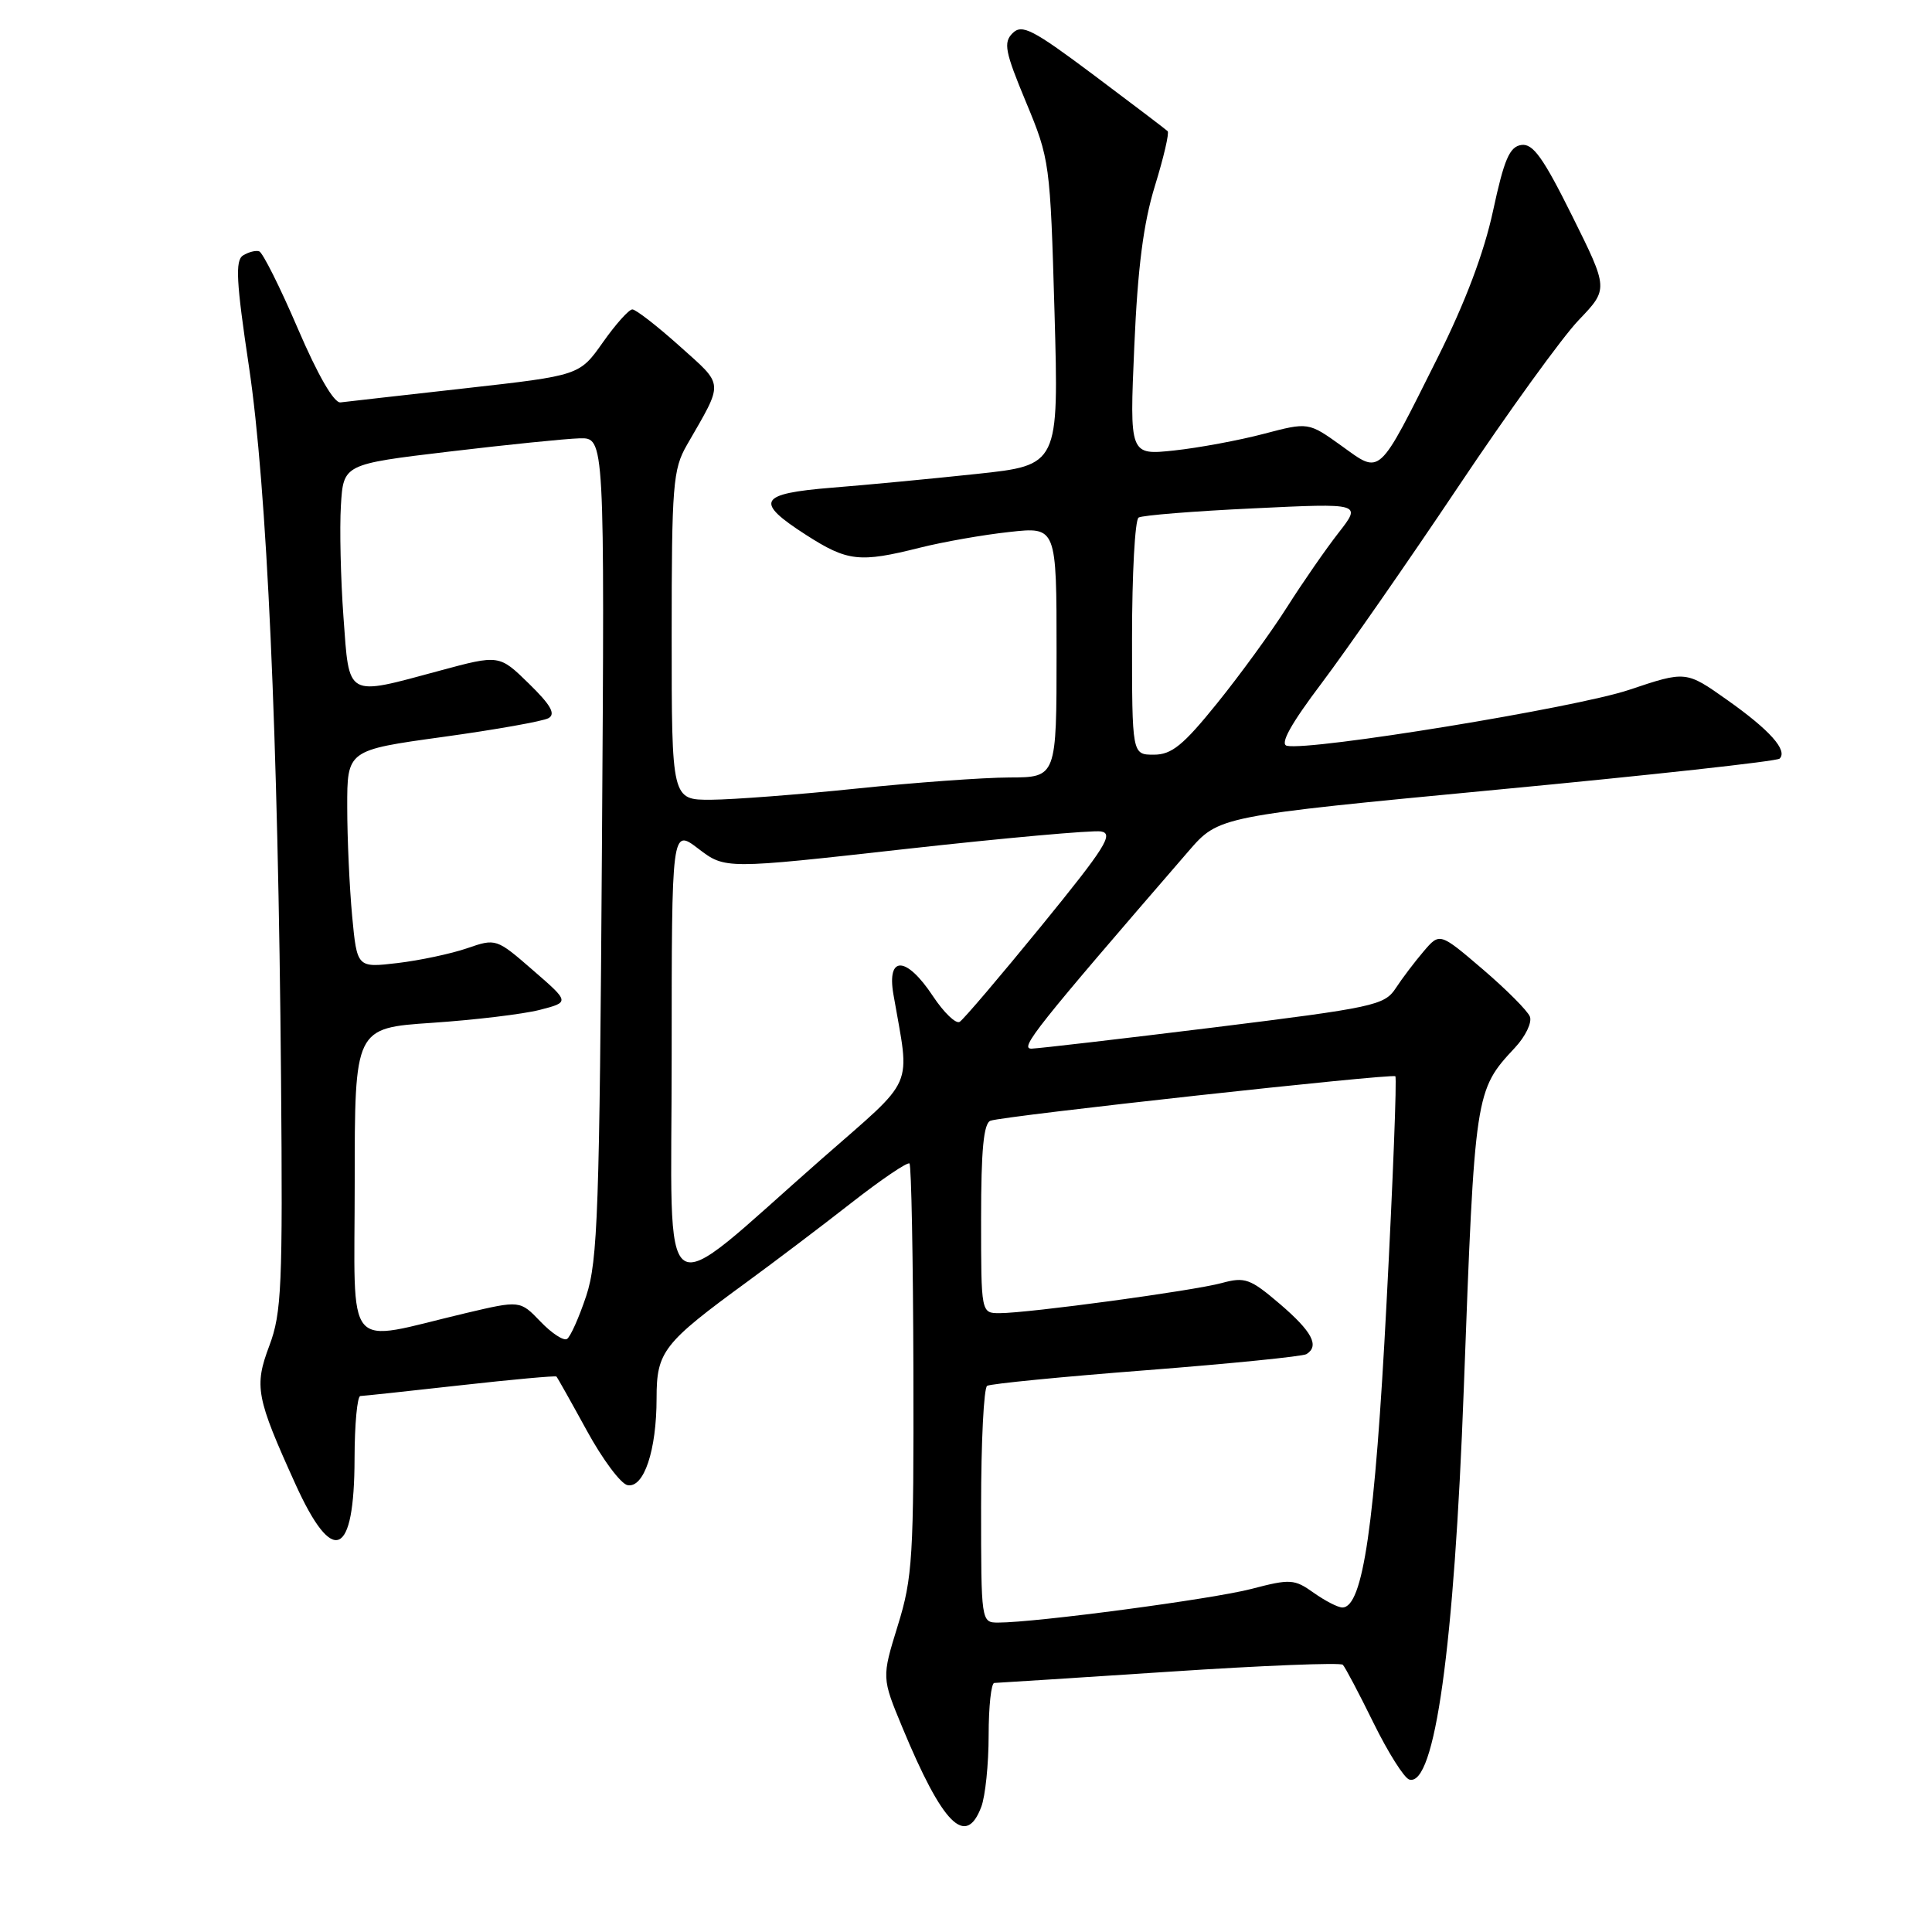 <?xml version="1.0" encoding="UTF-8" standalone="no"?>
<!DOCTYPE svg PUBLIC "-//W3C//DTD SVG 1.1//EN" "http://www.w3.org/Graphics/SVG/1.1/DTD/svg11.dtd" >
<svg xmlns="http://www.w3.org/2000/svg" xmlns:xlink="http://www.w3.org/1999/xlink" version="1.1" viewBox="0 0 256 256">
 <g >
 <path fill="currentColor"
d=" M 130.02 239.43 C 130.56 238.02 131.00 233.75 131.00 229.93 C 131.00 226.12 131.34 223.00 131.75 223.00 C 132.16 222.99 142.59 222.32 154.93 221.51 C 167.26 220.69 177.61 220.28 177.93 220.59 C 178.24 220.90 180.07 224.37 182.00 228.30 C 183.93 232.22 186.06 235.60 186.74 235.80 C 190.12 236.78 192.69 218.32 193.96 184.00 C 195.42 144.64 195.44 144.51 200.75 138.81 C 202.13 137.33 203.02 135.49 202.72 134.71 C 202.42 133.94 199.61 131.12 196.48 128.44 C 190.77 123.56 190.77 123.56 188.64 126.06 C 187.46 127.44 185.79 129.64 184.93 130.96 C 183.45 133.21 181.99 133.52 160.93 136.13 C 148.59 137.65 137.69 138.92 136.70 138.95 C 135.01 139.00 137.17 136.28 157.50 112.77 C 161.50 108.15 161.50 108.15 198.34 104.64 C 218.61 102.72 235.47 100.87 235.81 100.52 C 236.91 99.43 234.50 96.73 228.88 92.76 C 223.40 88.88 223.40 88.88 215.86 91.41 C 208.81 93.78 173.65 99.52 170.52 98.82 C 169.56 98.60 171.04 95.93 175.14 90.50 C 178.45 86.10 186.59 74.40 193.22 64.50 C 199.84 54.60 207.03 44.65 209.20 42.40 C 213.13 38.29 213.13 38.29 208.32 28.61 C 204.48 20.88 203.12 18.98 201.58 19.21 C 200.02 19.44 199.30 21.13 197.84 27.92 C 196.64 33.49 194.16 40.07 190.48 47.42 C 182.49 63.38 183.04 62.87 177.75 59.07 C 173.37 55.93 173.37 55.93 167.44 57.49 C 164.17 58.35 158.84 59.34 155.59 59.69 C 149.67 60.32 149.67 60.32 150.30 45.89 C 150.75 35.47 151.51 29.57 153.03 24.64 C 154.19 20.88 154.95 17.62 154.72 17.38 C 154.48 17.15 150.09 13.81 144.95 9.96 C 136.84 3.89 135.42 3.15 134.17 4.40 C 132.93 5.64 133.17 6.85 135.95 13.53 C 139.10 21.10 139.16 21.56 139.73 41.43 C 140.30 61.64 140.30 61.64 129.40 62.80 C 123.40 63.44 114.79 64.26 110.25 64.62 C 100.49 65.41 99.92 66.46 106.84 70.90 C 112.30 74.40 113.90 74.58 121.86 72.58 C 124.96 71.80 130.31 70.86 133.75 70.49 C 140.00 69.80 140.00 69.80 140.00 86.40 C 140.00 103.00 140.00 103.00 133.75 103.02 C 130.31 103.03 121.20 103.69 113.50 104.49 C 105.80 105.29 97.14 105.95 94.25 105.97 C 89.00 106.00 89.00 106.00 89.00 84.23 C 89.00 64.27 89.17 62.18 91.01 58.98 C 95.95 50.39 96.01 51.21 90.04 45.85 C 87.06 43.18 84.25 41.00 83.79 41.00 C 83.33 41.00 81.57 42.97 79.88 45.37 C 76.79 49.75 76.79 49.75 61.65 51.45 C 53.32 52.38 45.88 53.23 45.12 53.32 C 44.26 53.43 42.13 49.75 39.46 43.53 C 37.11 38.05 34.80 33.44 34.34 33.30 C 33.88 33.15 32.92 33.40 32.20 33.85 C 31.15 34.52 31.30 37.32 32.99 48.59 C 35.37 64.54 36.85 97.20 37.24 143.00 C 37.47 170.39 37.32 173.99 35.69 178.31 C 33.66 183.71 33.93 185.15 39.15 196.66 C 44.12 207.62 46.96 206.38 46.98 193.25 C 46.99 188.71 47.34 184.99 47.75 184.98 C 48.16 184.97 54.12 184.33 61.00 183.56 C 67.87 182.79 73.60 182.27 73.73 182.40 C 73.86 182.53 75.67 185.75 77.75 189.55 C 79.83 193.36 82.26 196.62 83.15 196.79 C 85.32 197.21 87.00 192.19 87.00 185.27 C 87.00 179.08 87.87 177.97 99.06 169.80 C 102.60 167.21 108.78 162.54 112.78 159.41 C 116.78 156.28 120.26 153.93 120.51 154.17 C 120.76 154.42 120.99 166.75 121.03 181.56 C 121.09 206.36 120.93 209.05 118.96 215.40 C 116.83 222.30 116.83 222.30 119.57 228.90 C 124.90 241.75 127.97 244.85 130.02 239.43 Z  M 130.00 199.56 C 130.00 191.07 130.36 183.90 130.80 183.63 C 131.23 183.36 140.73 182.42 151.91 181.56 C 163.08 180.69 172.63 179.73 173.11 179.43 C 174.87 178.34 173.86 176.44 169.60 172.79 C 165.65 169.42 164.96 169.17 161.88 170.01 C 158.11 171.04 136.26 174.00 132.45 174.00 C 130.00 174.00 130.00 174.00 130.00 161.47 C 130.00 152.34 130.34 148.82 131.25 148.50 C 133.08 147.85 184.43 142.22 184.89 142.61 C 185.10 142.79 184.58 156.34 183.72 172.72 C 182.19 202.07 180.60 213.00 177.87 213.00 C 177.28 213.00 175.58 212.12 174.07 211.05 C 171.51 209.23 170.98 209.19 165.82 210.54 C 160.65 211.89 137.25 215.00 132.26 215.00 C 130.01 215.00 130.00 214.92 130.00 199.56 Z  M 71.61 175.11 C 68.91 172.30 68.91 172.30 61.70 174.00 C 45.35 177.87 47.00 179.81 47.00 156.65 C 47.00 136.22 47.00 136.22 57.25 135.53 C 62.89 135.15 69.30 134.38 71.50 133.82 C 75.50 132.79 75.50 132.79 70.62 128.56 C 65.78 124.35 65.71 124.33 61.89 125.65 C 59.77 126.38 55.62 127.26 52.67 127.61 C 47.31 128.24 47.31 128.24 46.66 121.37 C 46.31 117.59 46.01 111.10 46.01 106.95 C 46.00 99.40 46.00 99.40 58.67 97.65 C 65.64 96.69 71.94 95.57 72.68 95.16 C 73.66 94.61 72.98 93.41 70.08 90.58 C 66.15 86.74 66.15 86.74 58.26 88.87 C 45.75 92.25 46.30 92.55 45.51 81.75 C 45.14 76.66 44.99 70.03 45.17 67.01 C 45.50 61.51 45.50 61.51 59.50 59.84 C 67.20 58.92 74.99 58.13 76.81 58.08 C 80.12 58.00 80.12 58.00 79.76 112.25 C 79.44 160.35 79.21 167.09 77.68 171.71 C 76.73 174.57 75.58 177.14 75.13 177.42 C 74.68 177.70 73.09 176.66 71.61 175.11 Z  M 89.00 139.97 C 89.00 109.76 89.00 109.76 92.55 112.47 C 96.09 115.17 96.09 115.17 119.96 112.50 C 133.08 111.04 144.75 109.99 145.88 110.17 C 147.62 110.45 146.46 112.29 138.00 122.67 C 132.54 129.36 127.67 135.09 127.16 135.40 C 126.66 135.71 125.06 134.17 123.61 131.98 C 120.10 126.68 117.49 126.57 118.38 131.75 C 120.59 144.56 121.51 142.47 108.86 153.58 C 86.75 172.99 89.00 174.53 89.00 139.97 Z  M 150.00 84.56 C 150.00 76.07 150.39 68.88 150.87 68.58 C 151.35 68.28 158.20 67.73 166.09 67.36 C 180.43 66.67 180.43 66.67 177.37 70.59 C 175.69 72.74 172.62 77.17 170.55 80.43 C 168.48 83.70 164.31 89.43 161.28 93.18 C 156.78 98.76 155.25 100.00 152.89 100.00 C 150.00 100.00 150.00 100.00 150.00 84.56 Z "/>
</g>
</svg>